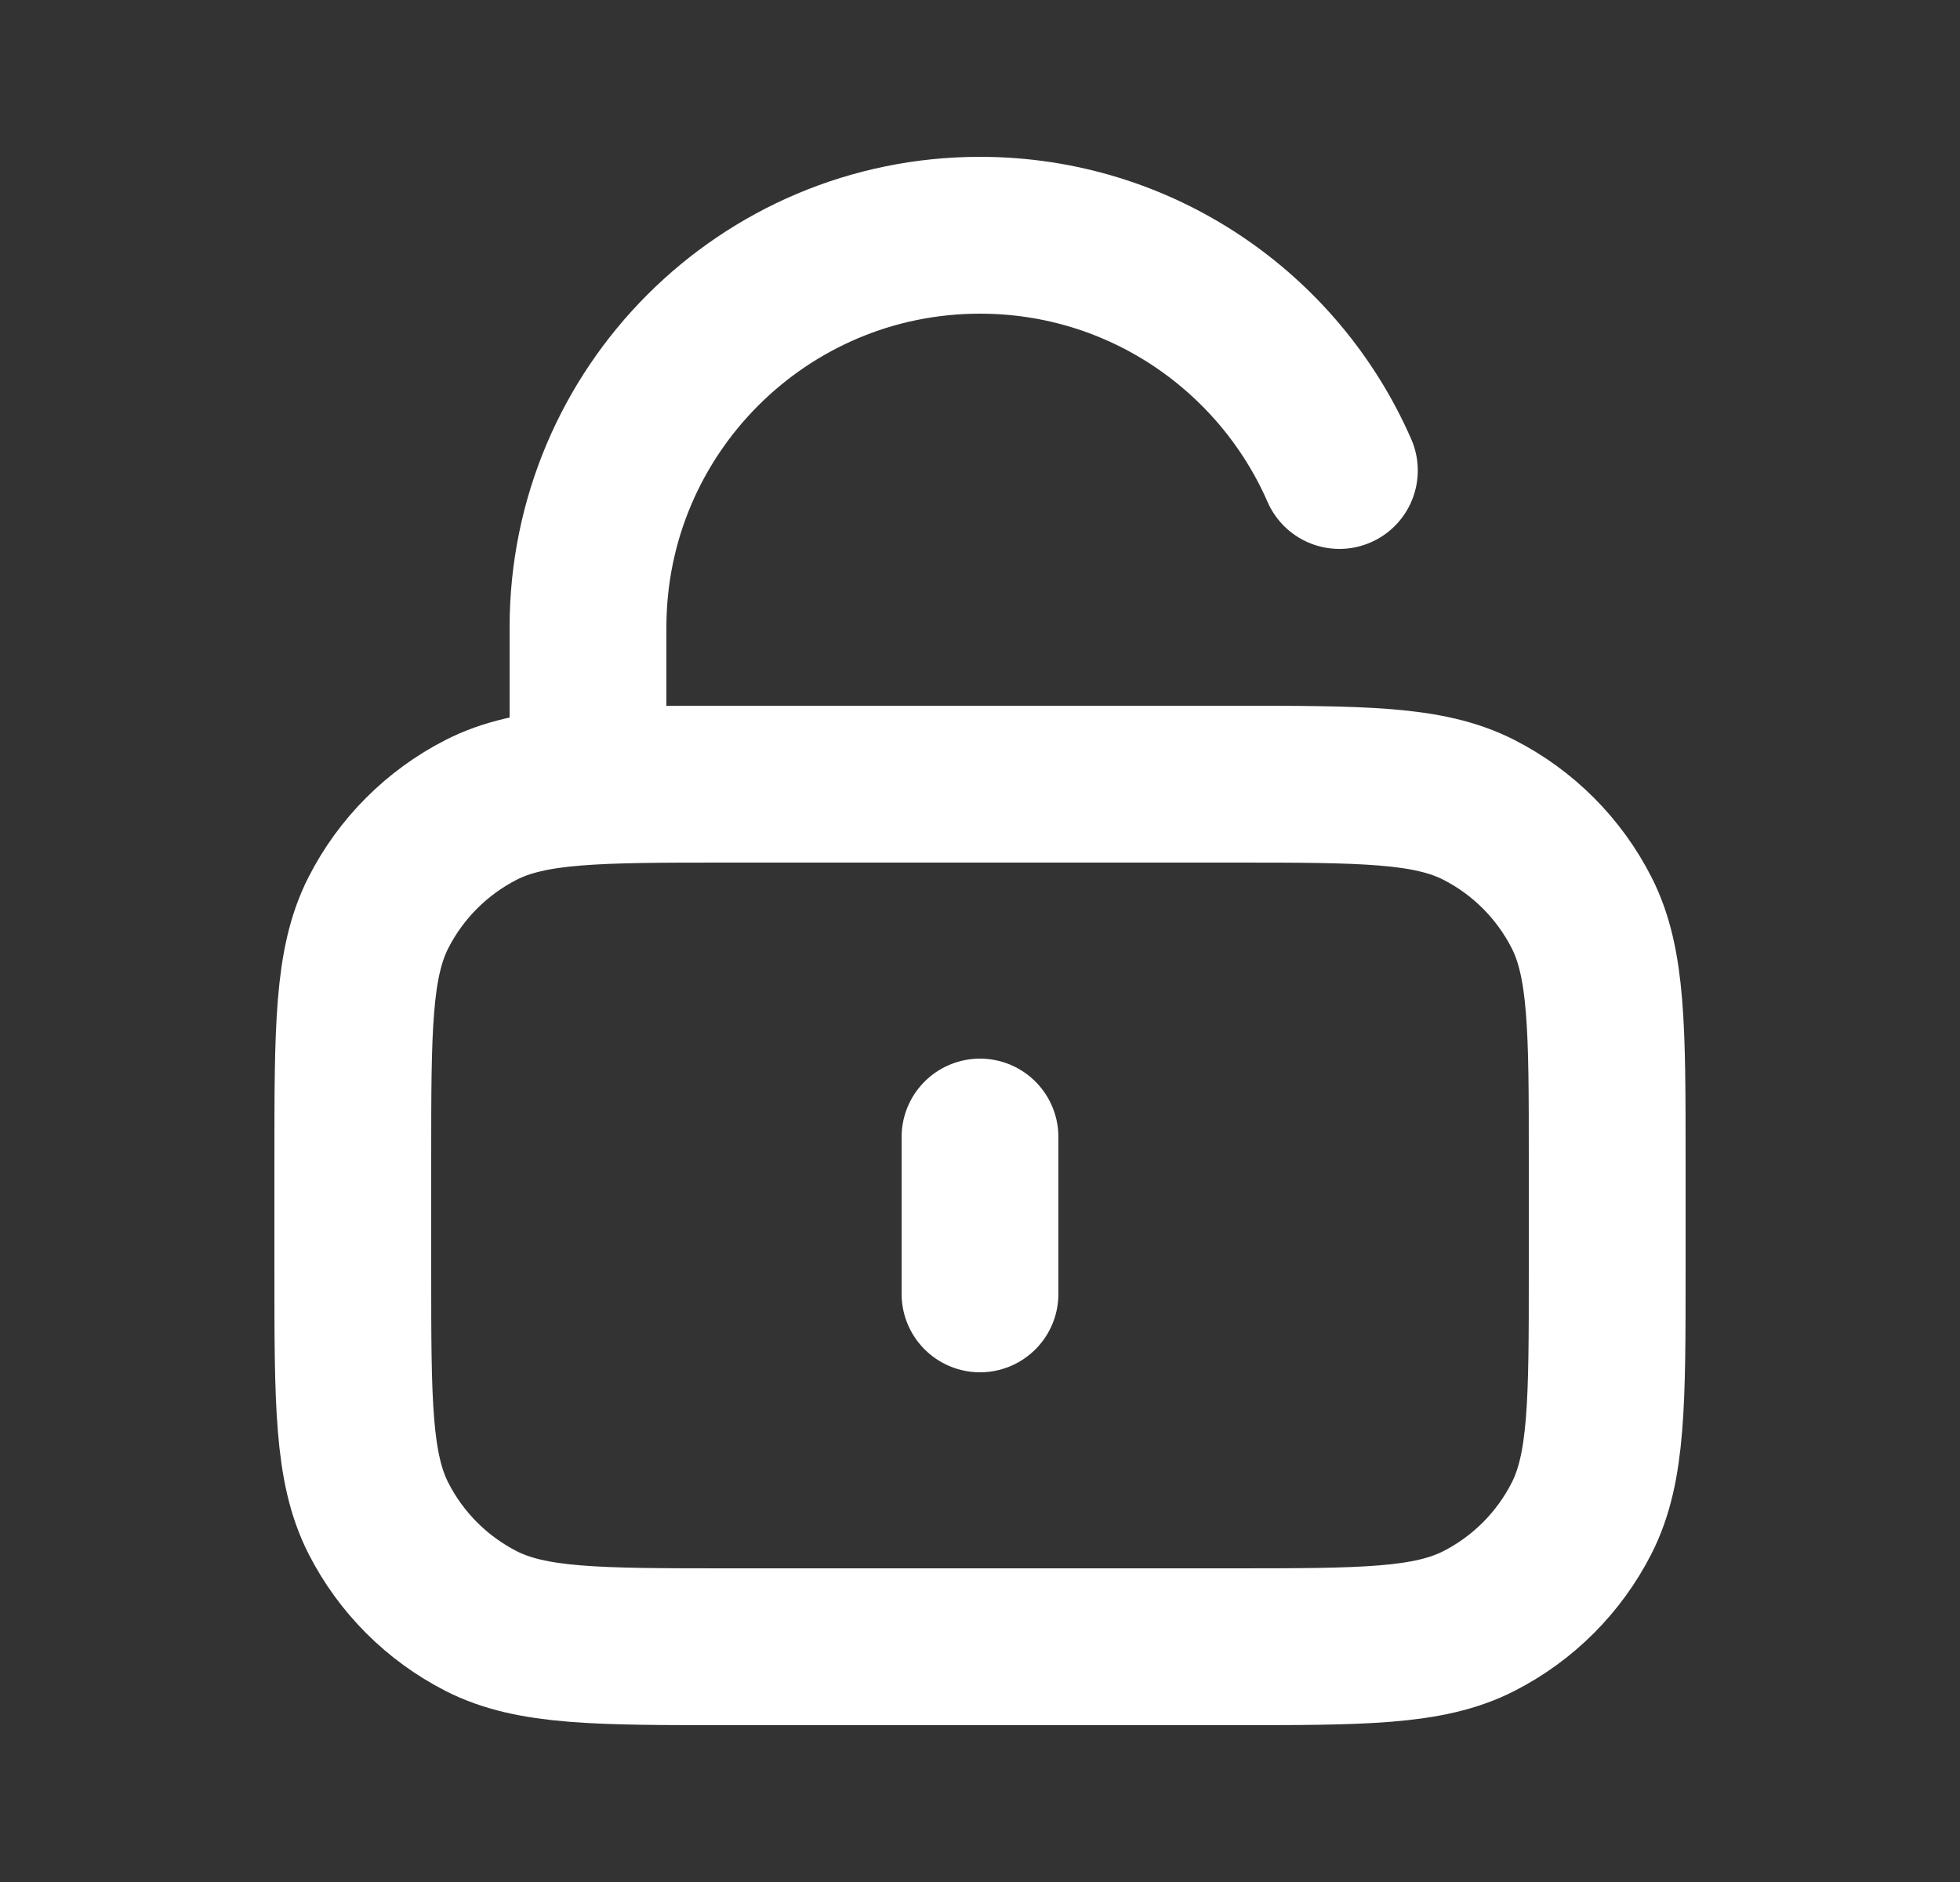 <svg xmlns="http://www.w3.org/2000/svg" width="25" height="24" viewBox="0 0 25 24" fill="none">
  <rect x="0" y="0" width="25" height="24" fill="#333333" stroke="none"/>
  <path d="M7.5 10V8C7.5 5.239 9.739 3 12.5 3C14.55 3 16.312 4.234 17.084 6M12.5 14.5V16.5M9.3 21H15.7C17.38 21 18.22 21 18.862 20.673C19.427 20.385 19.885 19.927 20.173 19.362C20.5 18.72 20.5 17.88 20.5 16.2V14.8C20.5 13.12 20.5 12.28 20.173 11.638C19.885 11.073 19.427 10.615 18.862 10.327C18.22 10 17.38 10 15.7 10H9.3C7.62 10 6.78 10 6.138 10.327C5.574 10.615 5.115 11.073 4.827 11.638C4.5 12.28 4.5 13.12 4.5 14.8V16.2C4.5 17.88 4.5 18.72 4.827 19.362C5.115 19.927 5.574 20.385 6.138 20.673C6.78 21 7.62 21 9.3 21Z" stroke="white" stroke-width="2" stroke-linecap="round" stroke-linejoin="round"/>
</svg>